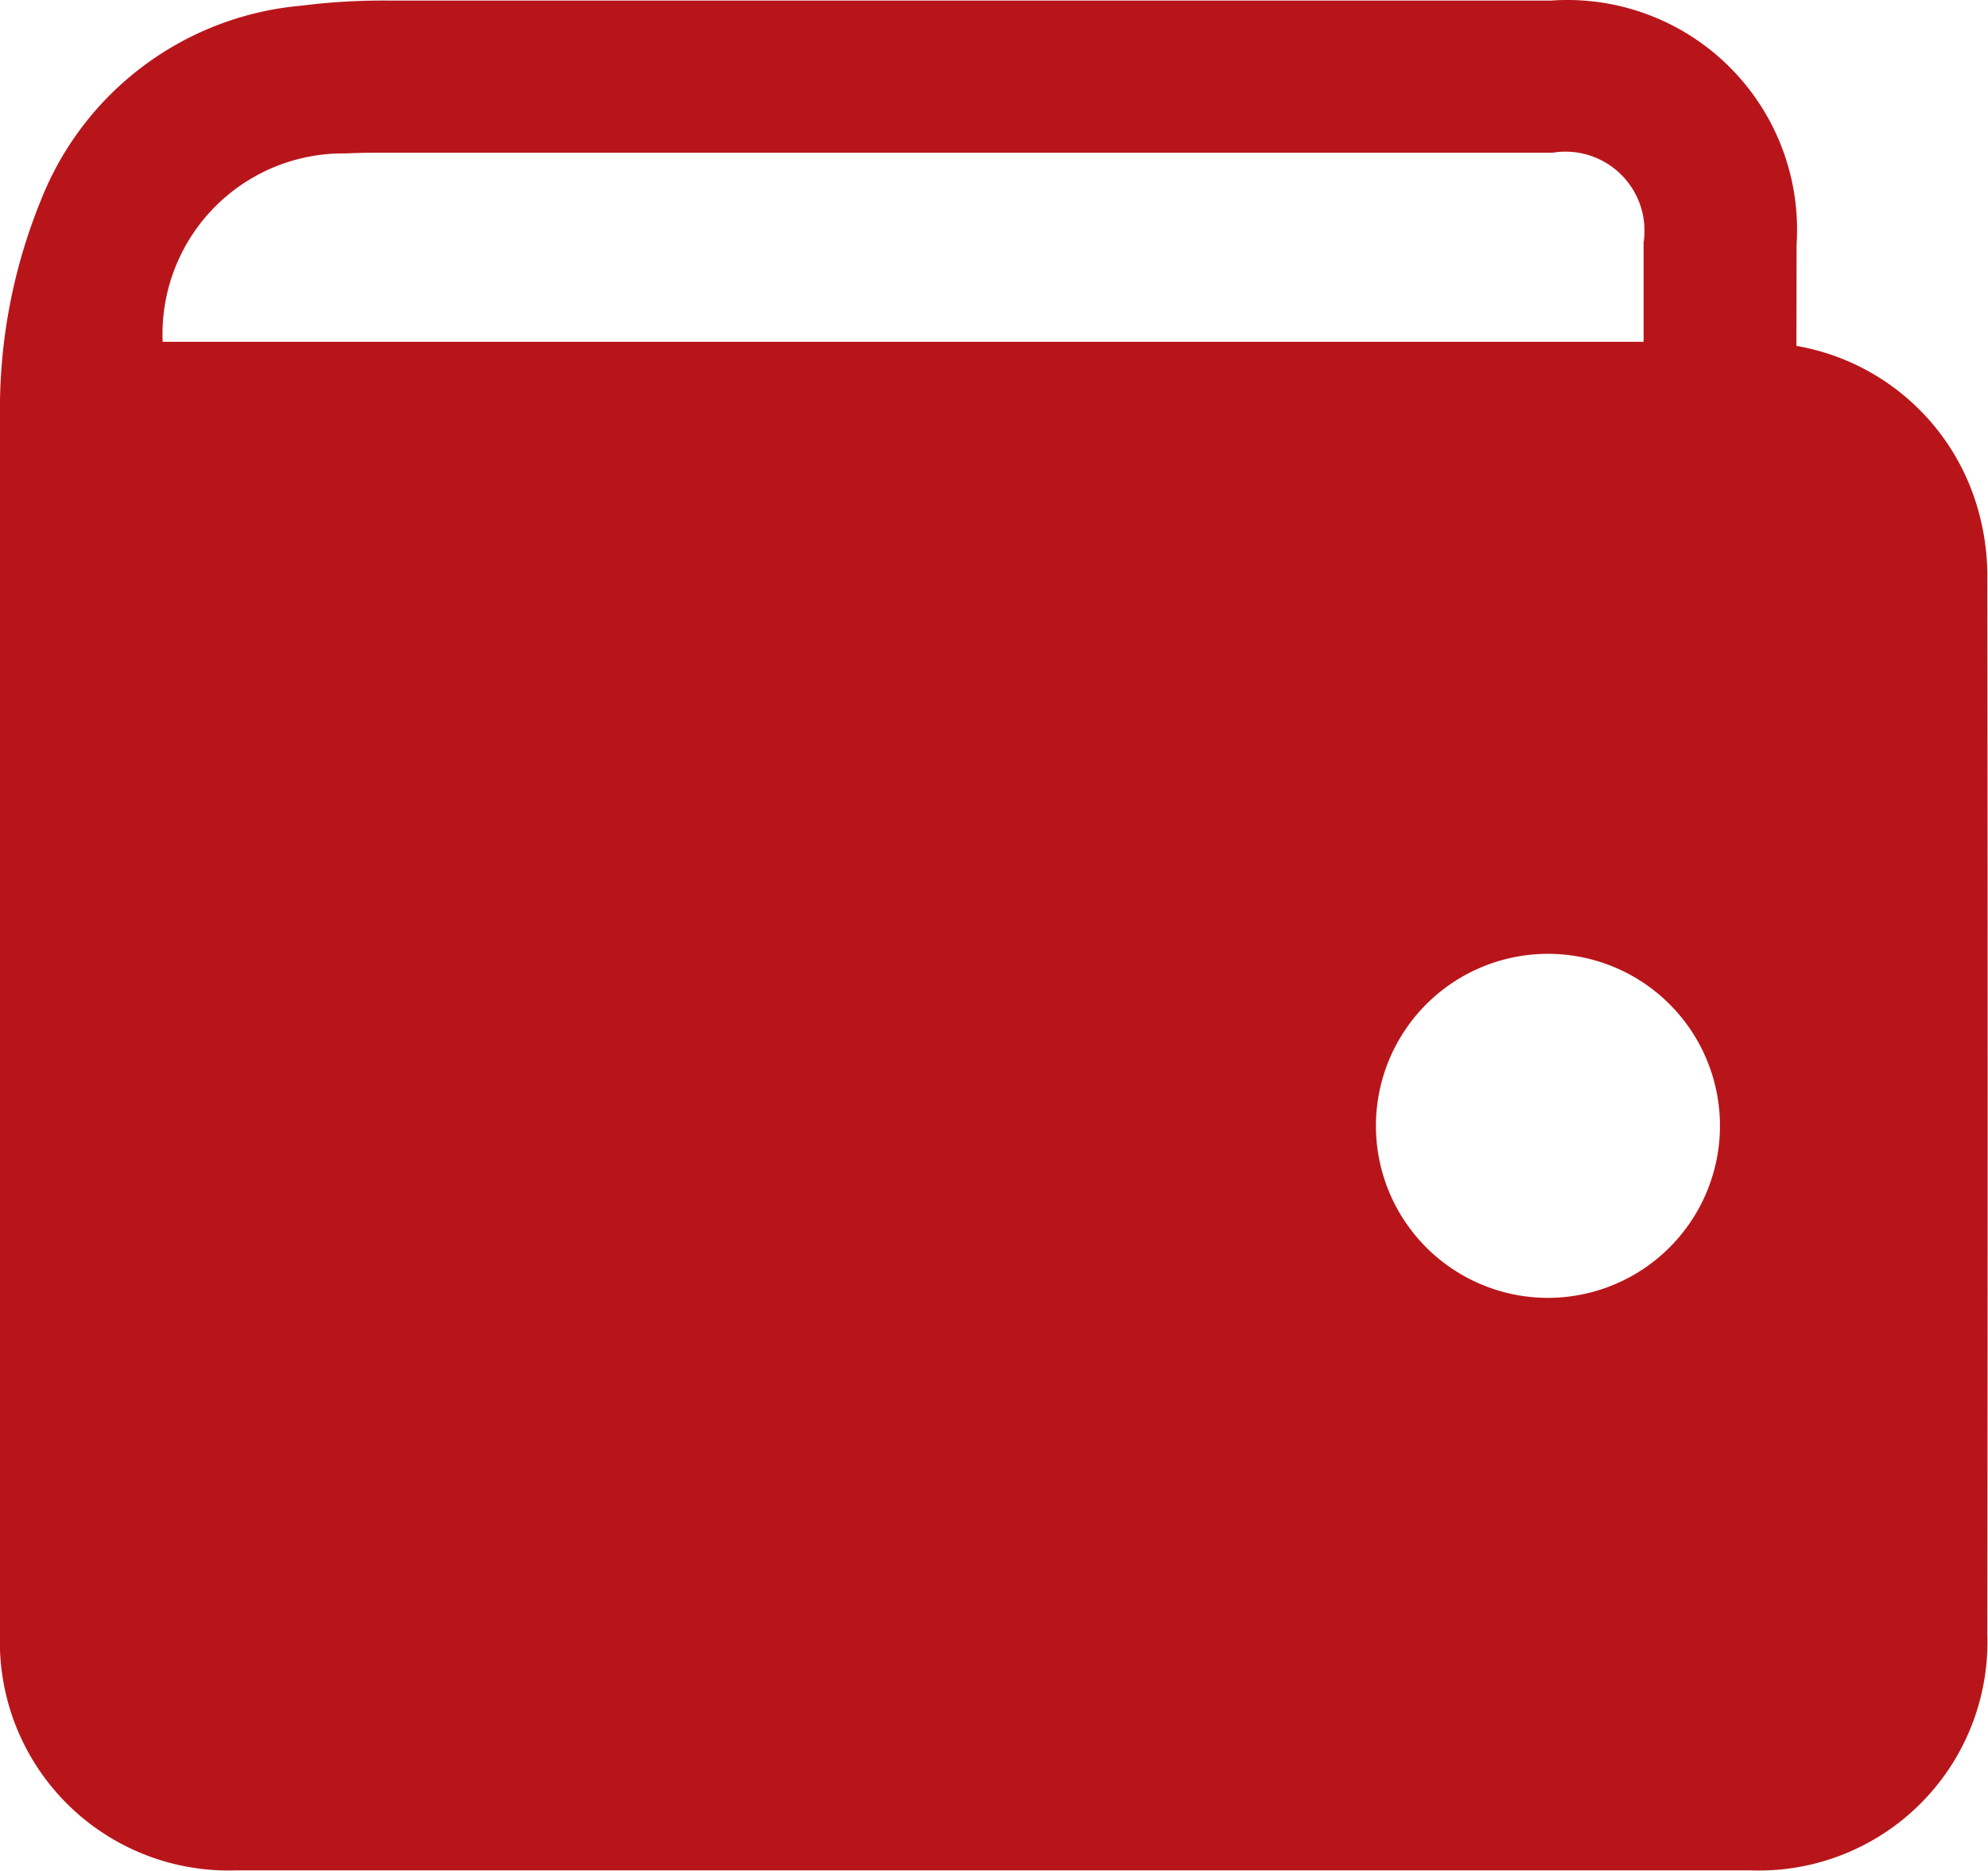 <svg xmlns="http://www.w3.org/2000/svg" width="17" height="16" viewBox="0 0 17 16">
  <defs>
    <style>
      .cls-1 {
        fill: #b8151a;
        fill-rule: evenodd;
      }
    </style>
  </defs>
  <path id="形狀_7" data-name="形狀 7" class="cls-1" d="M504.362,643.958a1.961,1.961,0,0,1,1.568,1.457,2.067,2.067,0,0,1,.064.544q0.006,4.508,0,9.016a1.954,1.954,0,0,1-2.024,2.02q-6.476,0-12.951,0A1.955,1.955,0,0,1,489,654.973q0-5.2,0-10.4a4.731,4.731,0,0,1,.354-1.871,2.643,2.643,0,0,1,2.228-1.654,5.565,5.565,0,0,1,.753-0.043q4.964,0,9.928,0a1.964,1.964,0,0,1,2.1,2.088C504.363,643.373,504.362,643.658,504.362,643.958Zm-13.971-.035h12.664v-0.849a0.676,0.676,0,0,0-.779-0.768q-4.986,0-9.97,0c-0.116,0-.232,0-0.347.006A1.545,1.545,0,0,0,490.391,643.923Zm13.317,6.7a1.471,1.471,0,1,0-1.479,1.476A1.472,1.472,0,0,0,503.708,650.622Z" transform="translate(-489 -641)"/>
</svg>
